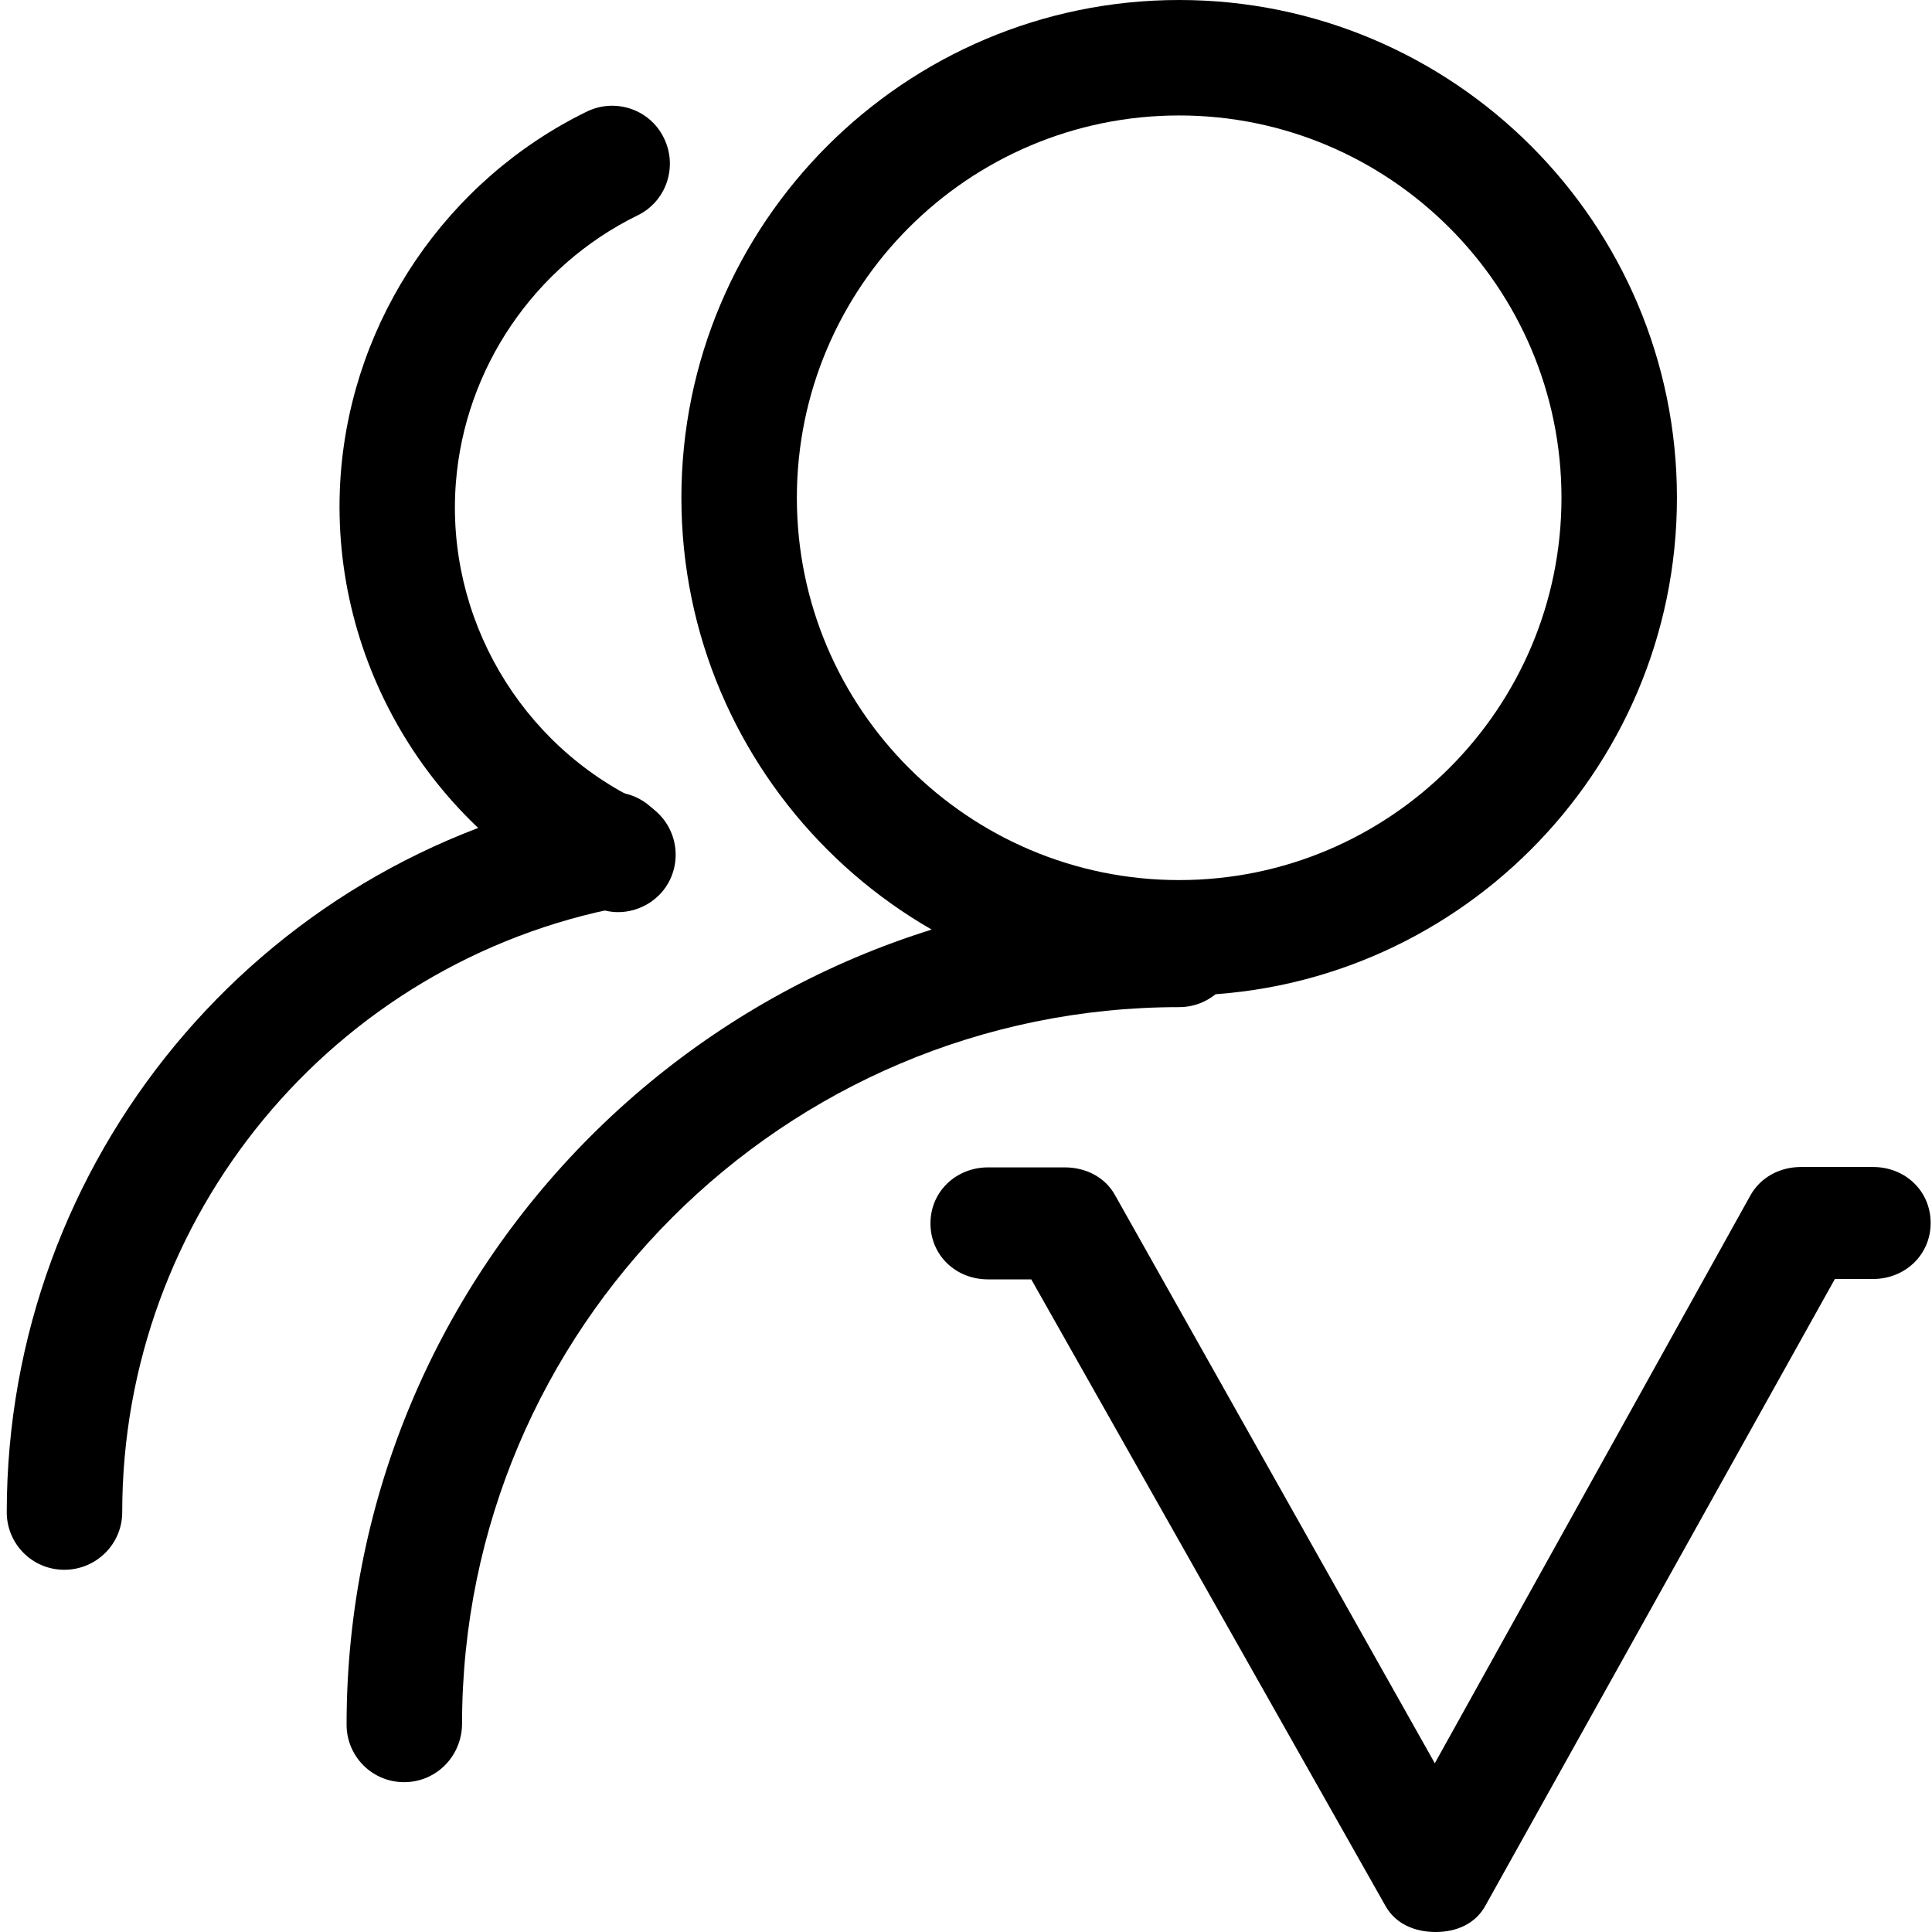 <svg t="1605771975366" class="icon" viewBox="0 0 1024 1024" version="1.1" xmlns="http://www.w3.org/2000/svg" p-id="1846" width="64" height="64"><path d="M624.982 527.658c-145.525 0-263.829-118.303-263.829-263.829S479.456 0 624.982 0s263.829 118.303 263.829 263.829-118.508 263.829-263.829 263.829z m0-466.459c-111.754 0-202.63 90.877-202.63 202.63s90.877 202.63 202.63 202.63 202.63-90.877 202.63-202.63-91.081-202.63-202.63-202.63z" p-id="1847"></path><path d="M214.195 944.585c-16.988 0-30.497-13.713-30.497-30.497 0-243.361 197.923-441.284 441.284-441.284 16.988 0 30.497 13.713 30.497 30.497 0 16.988-13.713 30.497-30.497 30.497-209.589 0-380.086 170.496-380.086 380.086-0.205 16.988-13.713 30.702-30.702 30.702zM327.586 483.448c-4.298 0-8.801-1.023-12.895-2.865-87.602-40.935-141.432-133.245-134.064-229.648 6.345-82.076 56.286-155.555 130.379-191.783 15.146-7.368 33.567-1.228 40.935 14.123 7.368 15.146 1.228 33.567-14.123 40.935-54.649 26.813-91.491 81.052-96.198 141.637-5.526 71.228 34.181 139.18 98.859 169.473 15.351 7.164 21.9 25.38 14.737 40.731-5.117 10.848-16.169 17.398-27.631 17.398z" p-id="1848"></path><path d="M34.079 832.013c-16.988 0-30.497-13.713-30.497-30.497 0-186.256 132.631-346.518 315.203-381.109 16.579-3.275 32.544 7.778 35.819 24.357 3.07 16.579-7.778 32.544-24.357 35.819-153.917 29.064-265.466 164.151-265.466 320.934 0 16.784-13.713 30.497-30.702 30.497zM760.888 1024c-11.053 0-21.286-4.298-26.608-13.918L546.591 678.096h-22.924c-16.988 0-30.497-12.69-30.497-29.678s13.713-29.678 30.497-29.678h40.731c11.053 0 21.286 5.117 26.608 14.737l169.473 301.08 167.221-300.875c5.322-9.62 15.555-15.146 26.813-15.146H992.787c16.988 0 30.497 12.69 30.497 29.678s-13.713 29.678-30.497 29.678h-20.263L787.496 1009.673c-5.322 10.029-15.555 14.327-26.608 14.327z" p-id="1849"></path></svg>